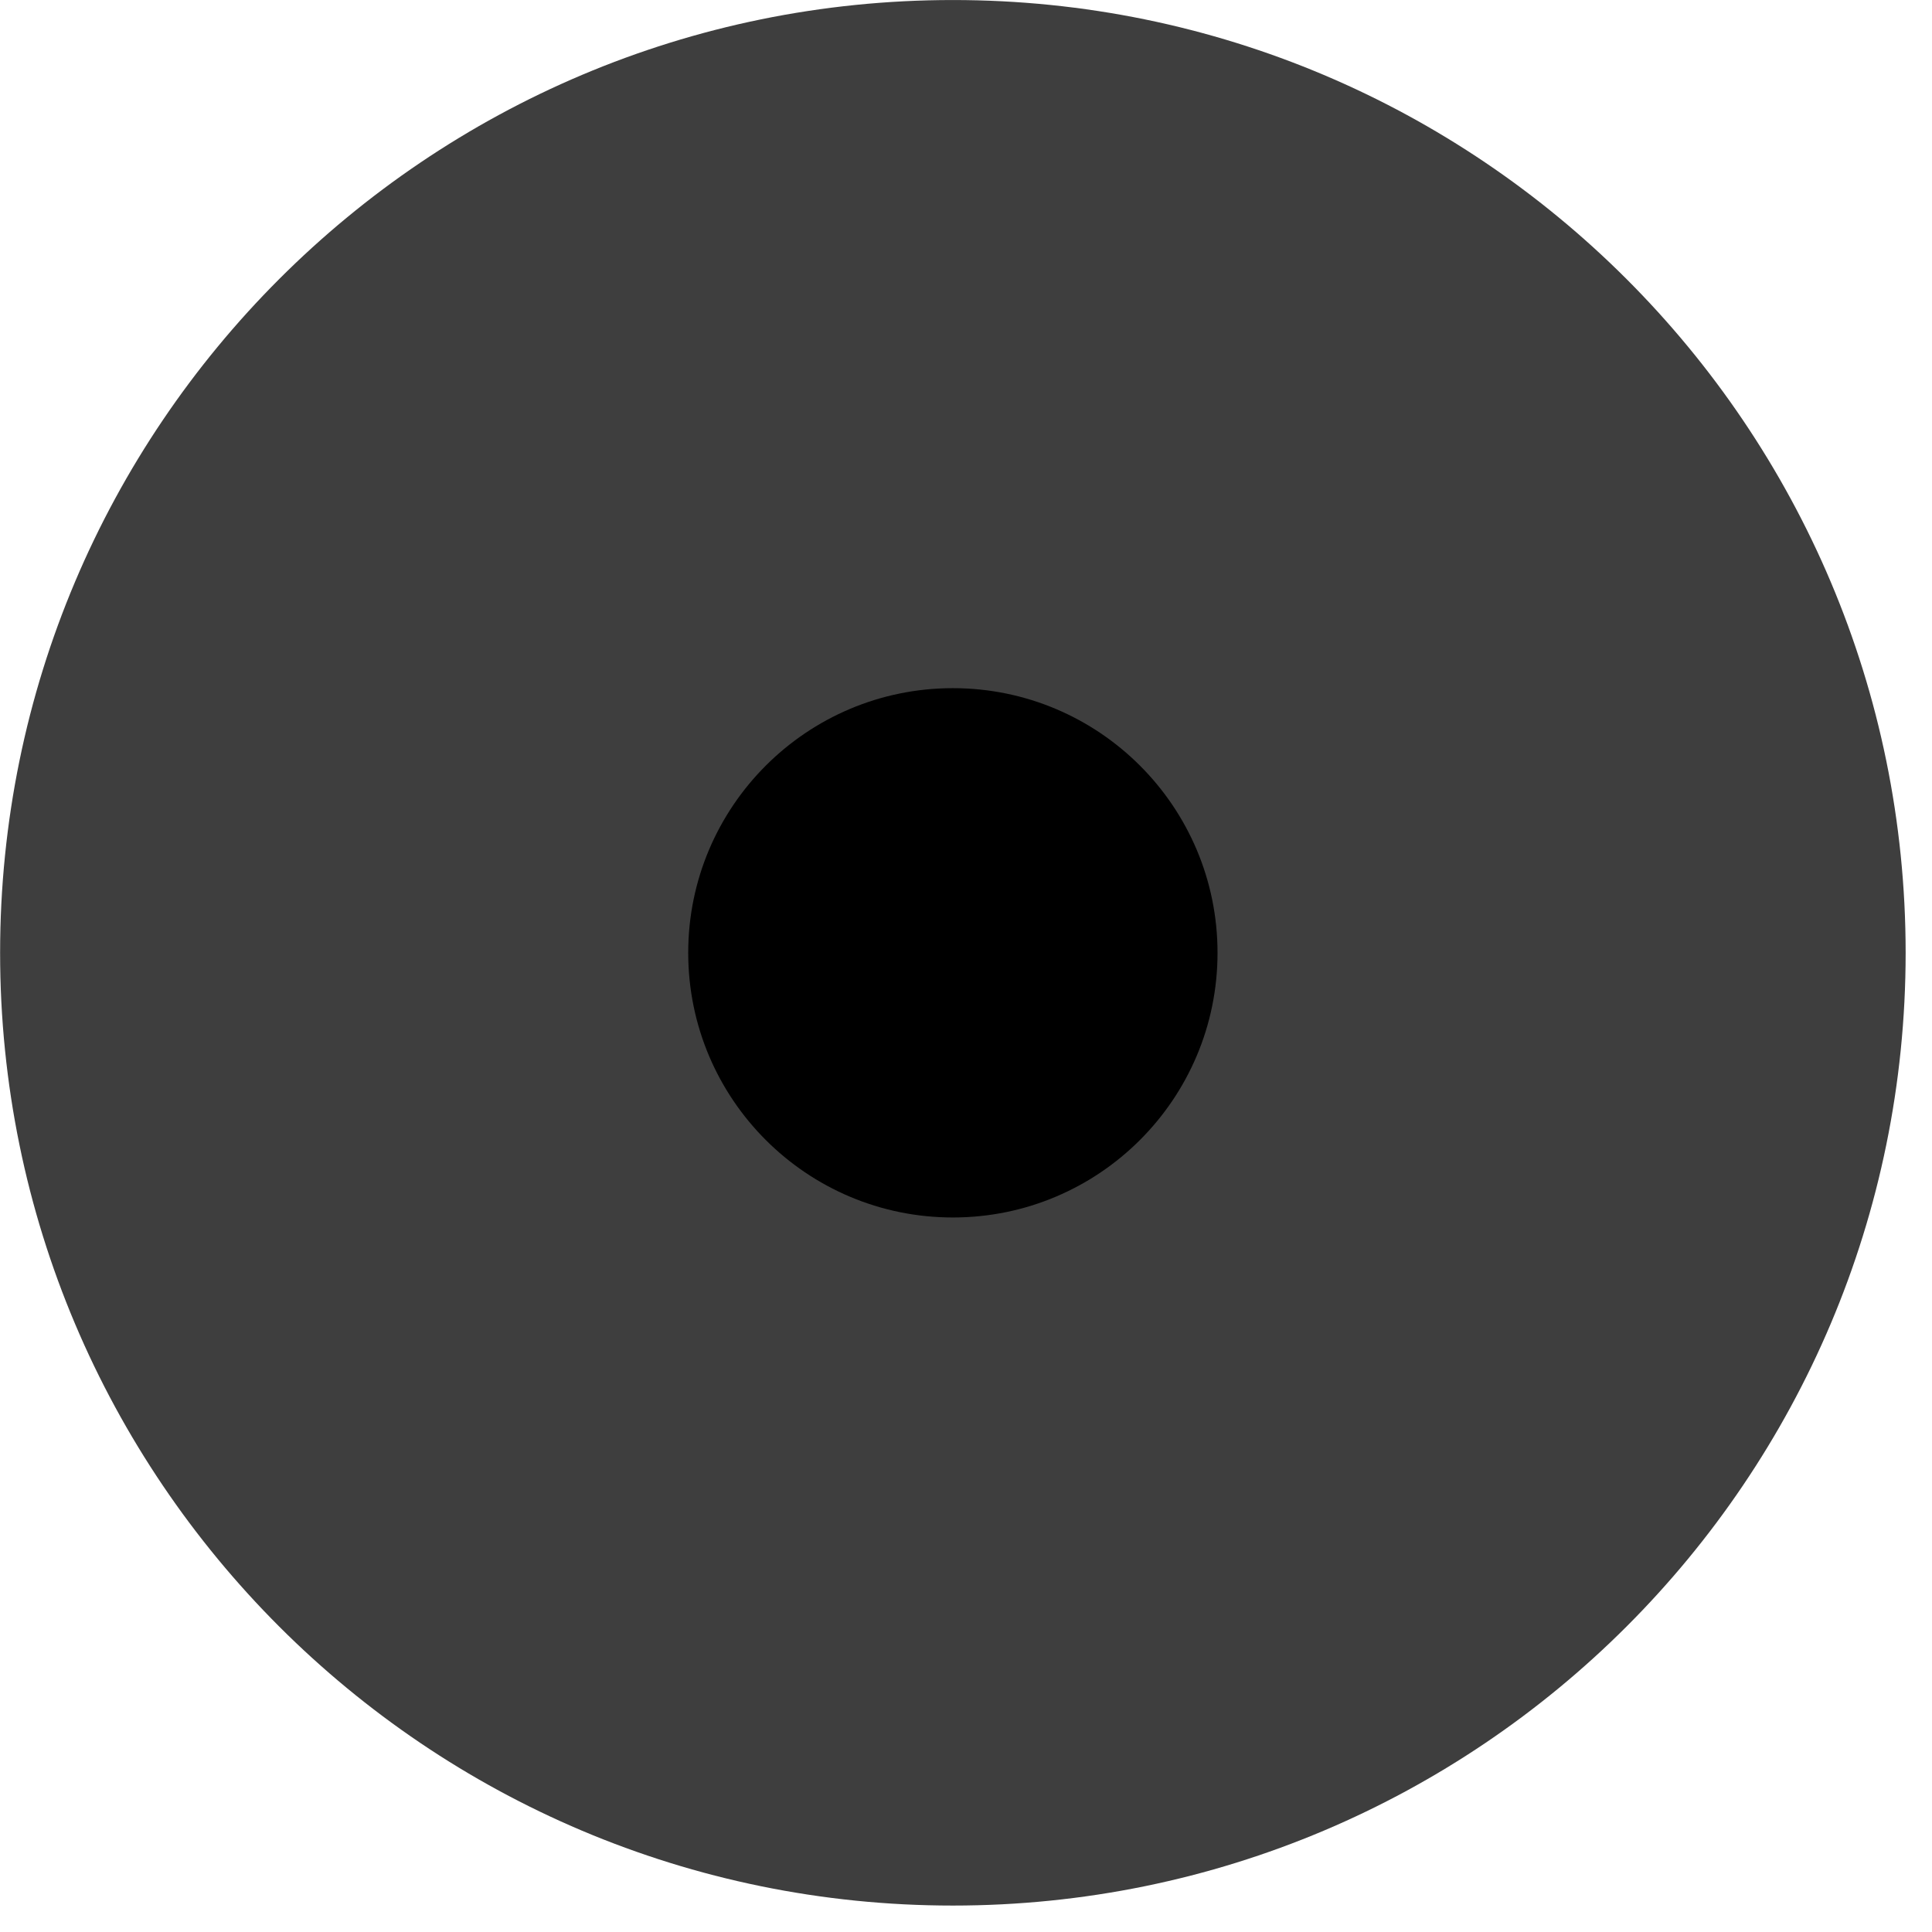 <svg width="73" height="73" viewBox="0 0 73 73" fill="none" xmlns="http://www.w3.org/2000/svg">
<path fill-rule="evenodd" clip-rule="evenodd" d="M36.004 72.001C55.886 72.001 72.004 55.884 72.004 36.002C72.004 16.119 55.886 0.001 36.004 0.001C16.122 0.001 0.004 16.119 0.004 36.002C0.004 55.884 16.122 72.001 36.004 72.001ZM36.004 45.709C41.365 45.709 45.712 41.363 45.712 36.001C45.712 30.64 41.365 26.293 36.004 26.293C30.642 26.293 26.296 30.64 26.296 36.001C26.296 41.363 30.642 45.709 36.004 45.709Z" fill="#3E3E3E"/>
<circle cx="36.004" cy="36.002" r="10" fill="black"/>
</svg>
